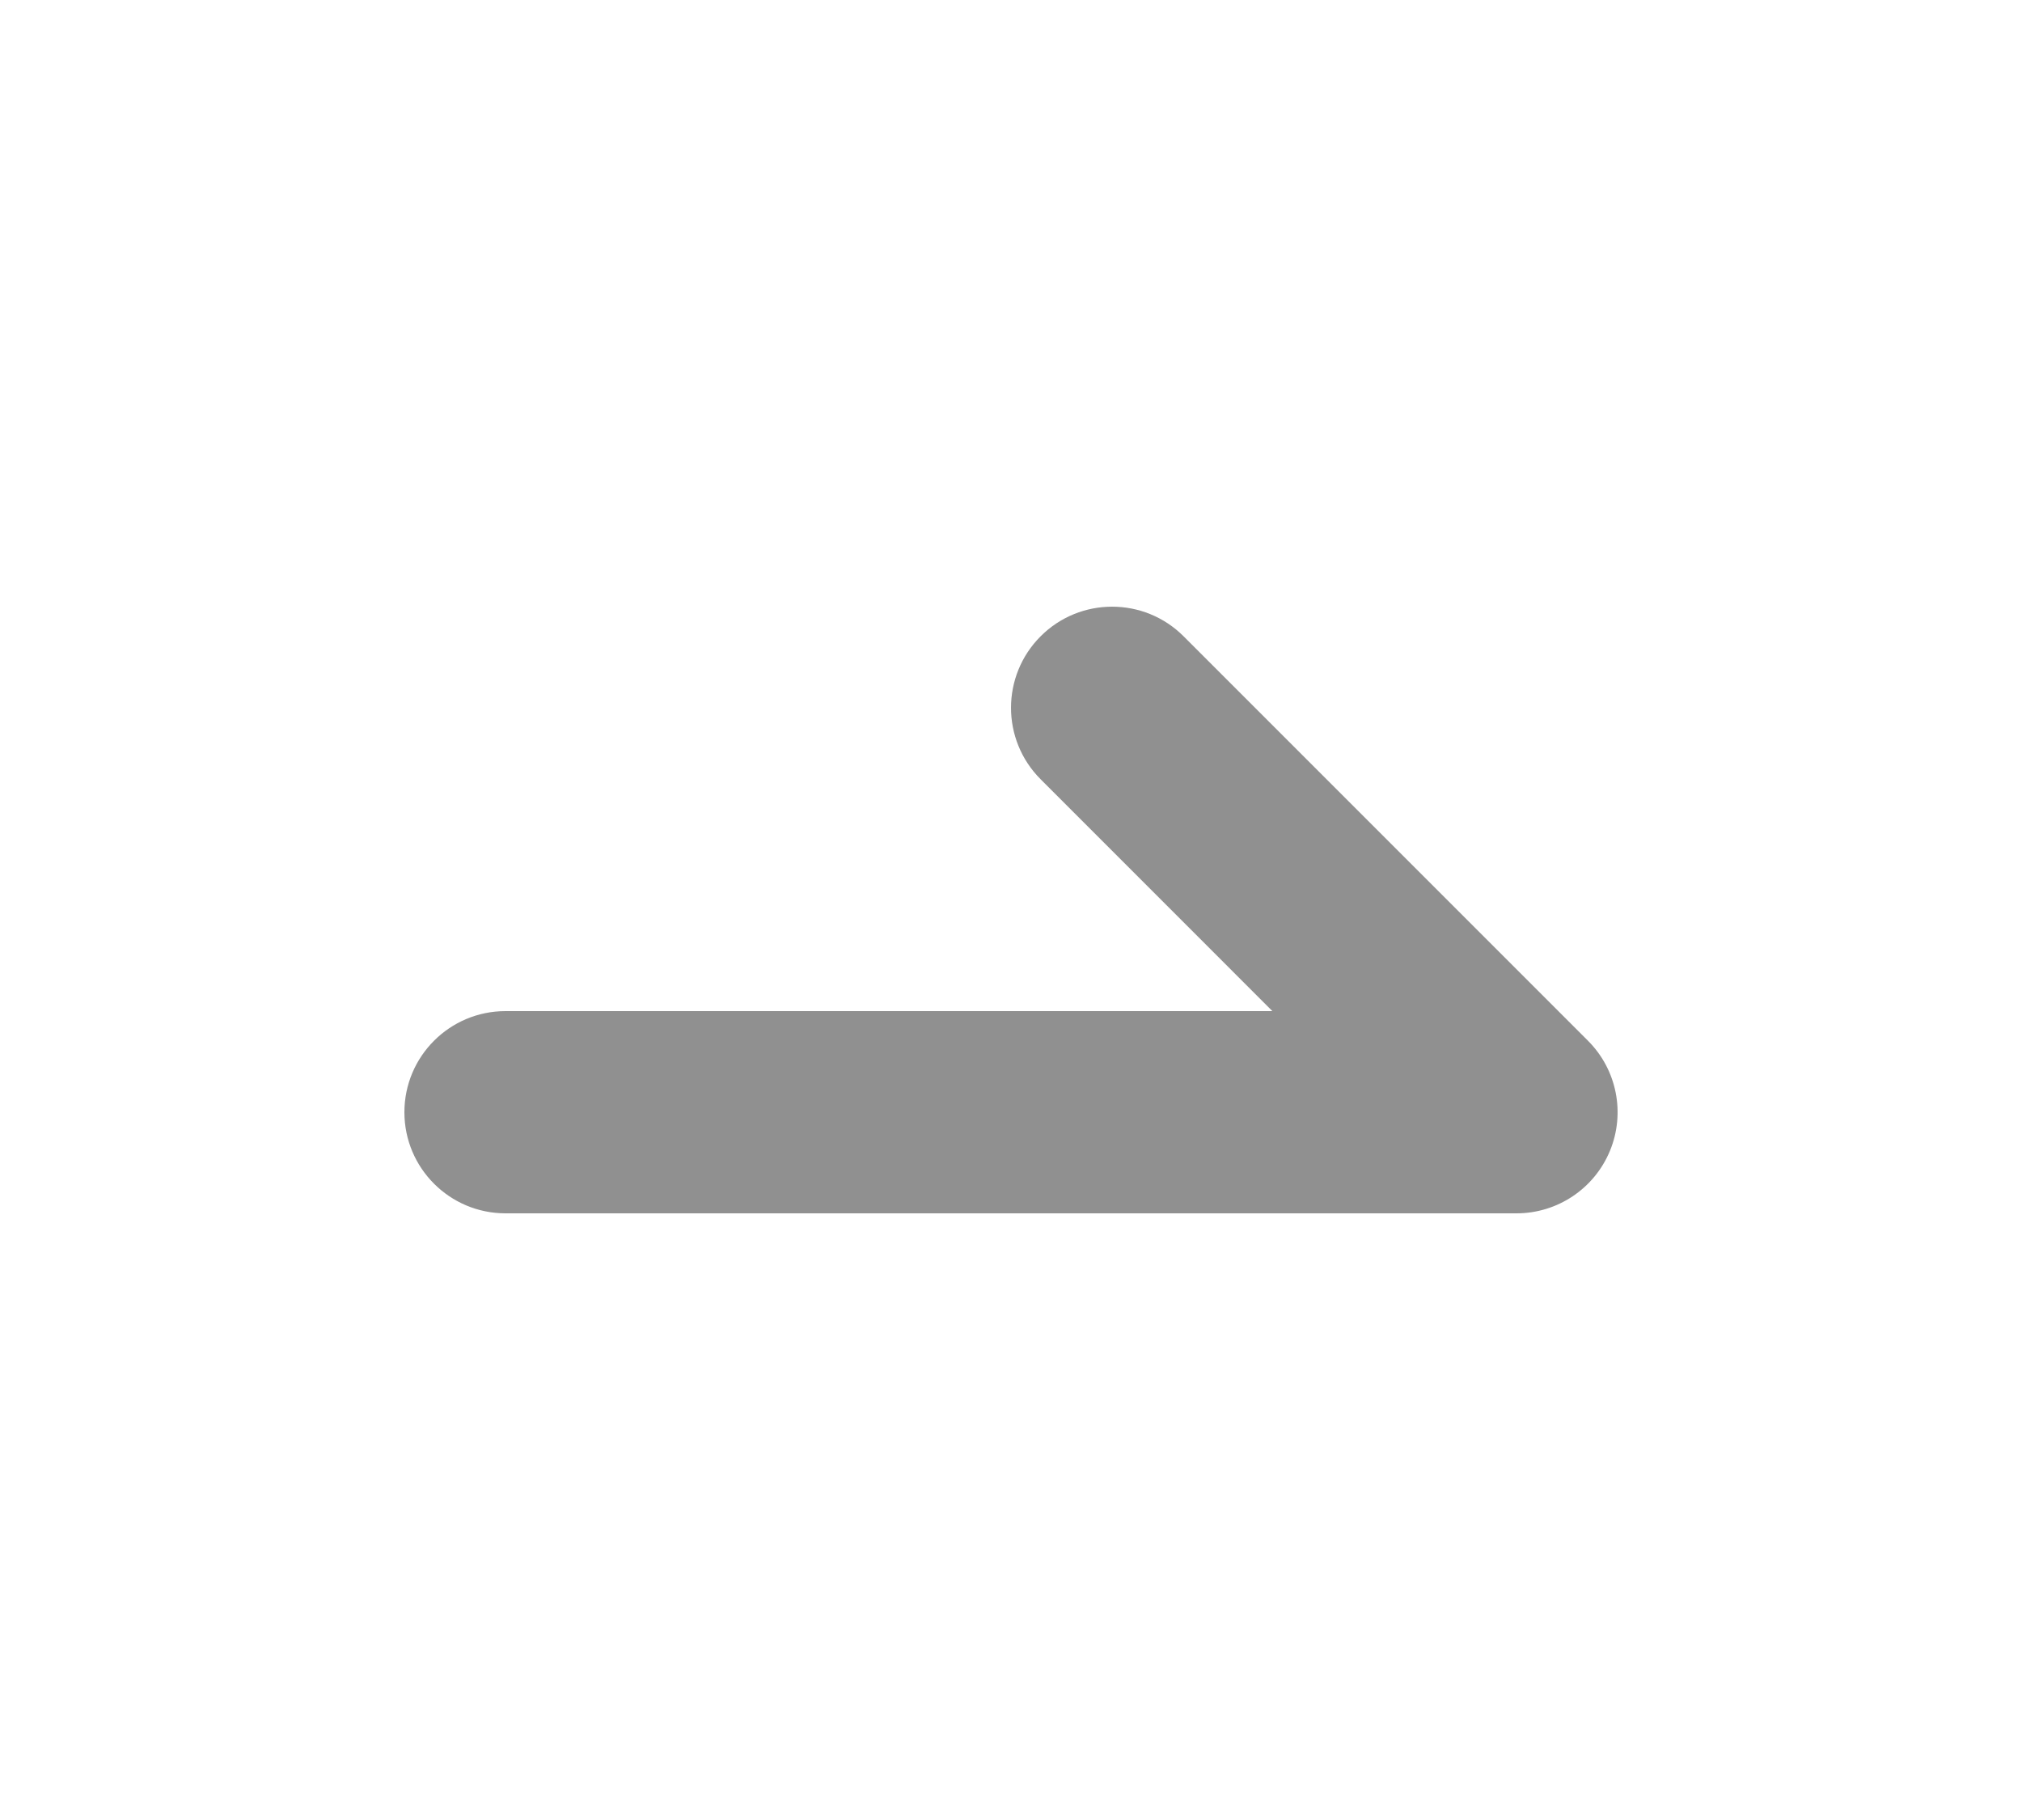 <?xml version="1.0" encoding="UTF-8"?>
<svg width="40px" height="36px" viewBox="0 0 40 36" version="1.1" xmlns="http://www.w3.org/2000/svg" xmlns:xlink="http://www.w3.org/1999/xlink">
    <title>icon-next</title>
    <g id="Symbols" stroke="none" stroke-width="1" fill="none" fill-rule="evenodd">
        <g id="icon/next" fill="#909090">
            <path d="M30,24 L10,24 C8.896,24 8,23.104 8,22 C8,20.896 8.896,20 10,20 L25.171,20 L20.586,15.414 C19.805,14.633 19.805,13.367 20.586,12.586 C21.366,11.805 22.634,11.805 23.414,12.586 L31.414,20.586 C31.986,21.158 32.157,22.018 31.848,22.765 C31.538,23.513 30.809,24 30,24" id="Fill-1"></path>
        </g>
    </g>
</svg>
